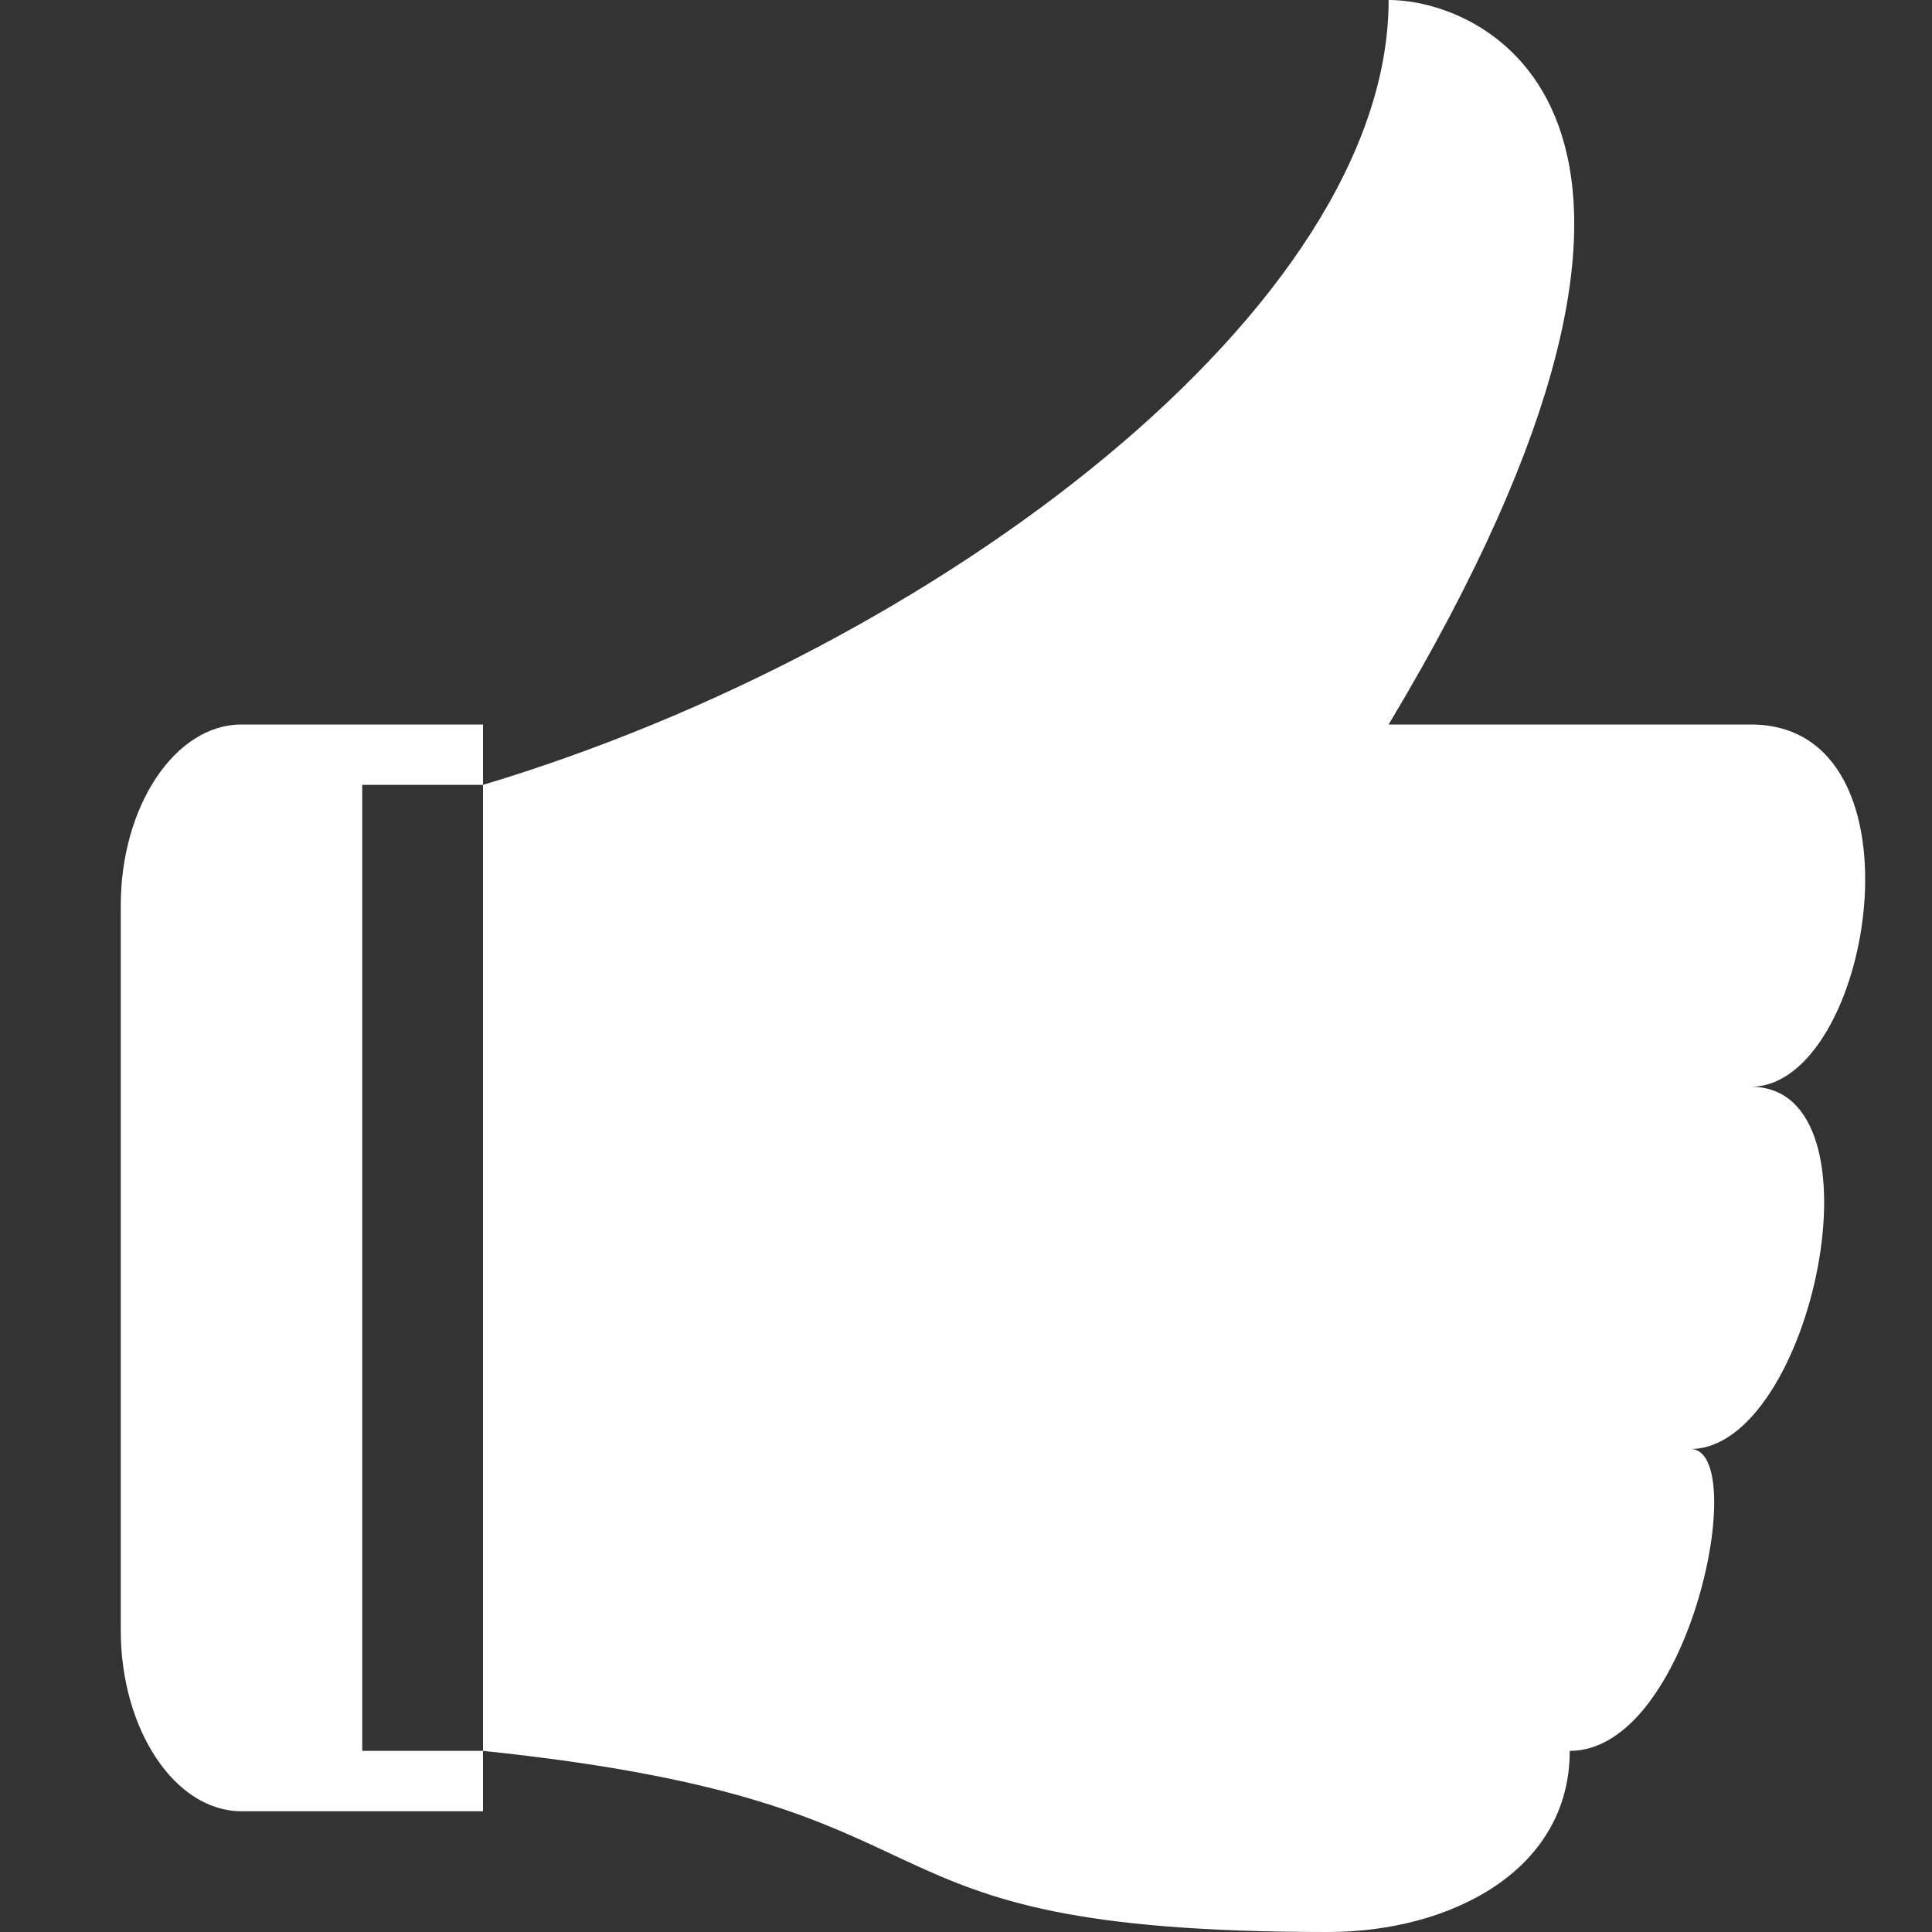 <?xml version="1.0" encoding="utf-8"?>
<!-- Generated by IcoMoon.io -->
<!DOCTYPE svg PUBLIC "-//W3C//DTD SVG 1.1//EN" "http://www.w3.org/Graphics/SVG/1.1/DTD/svg11.dtd">
<svg version="1.1" xmlns="http://www.w3.org/2000/svg" xmlns:xlink="http://www.w3.org/1999/xlink" width="20" height="20" viewBox="0 0 20 20">
	<rect x="0" y="0" width="20" height="20" fill="#333333" stroke="none"/>
	<path d="M18.125 11.25c1.426 0 0.625 3.75-0.625 3.75 0.625 0 0 3.125-1.25 3.125 0 1.25-1.25 1.875-2.5 1.875-5.28 0-3.423-1.321-8.75-1.875v-10c4.706-1.411 9.375-4.95 9.375-8.125 1.035 0 3.75 1.25 0 7.5 0 0 3.125 0 3.75 0 1.875 0 1.25 3.75 0 3.75zM3.75 8.125v10h1.25v0.625h-2.5c-0.688 0-1.25-0.844-1.25-1.875v-7.5c0-1.031 0.563-1.875 1.25-1.875h2.5v0.625h-1.25z" fill="#ffffff" />
</svg>
